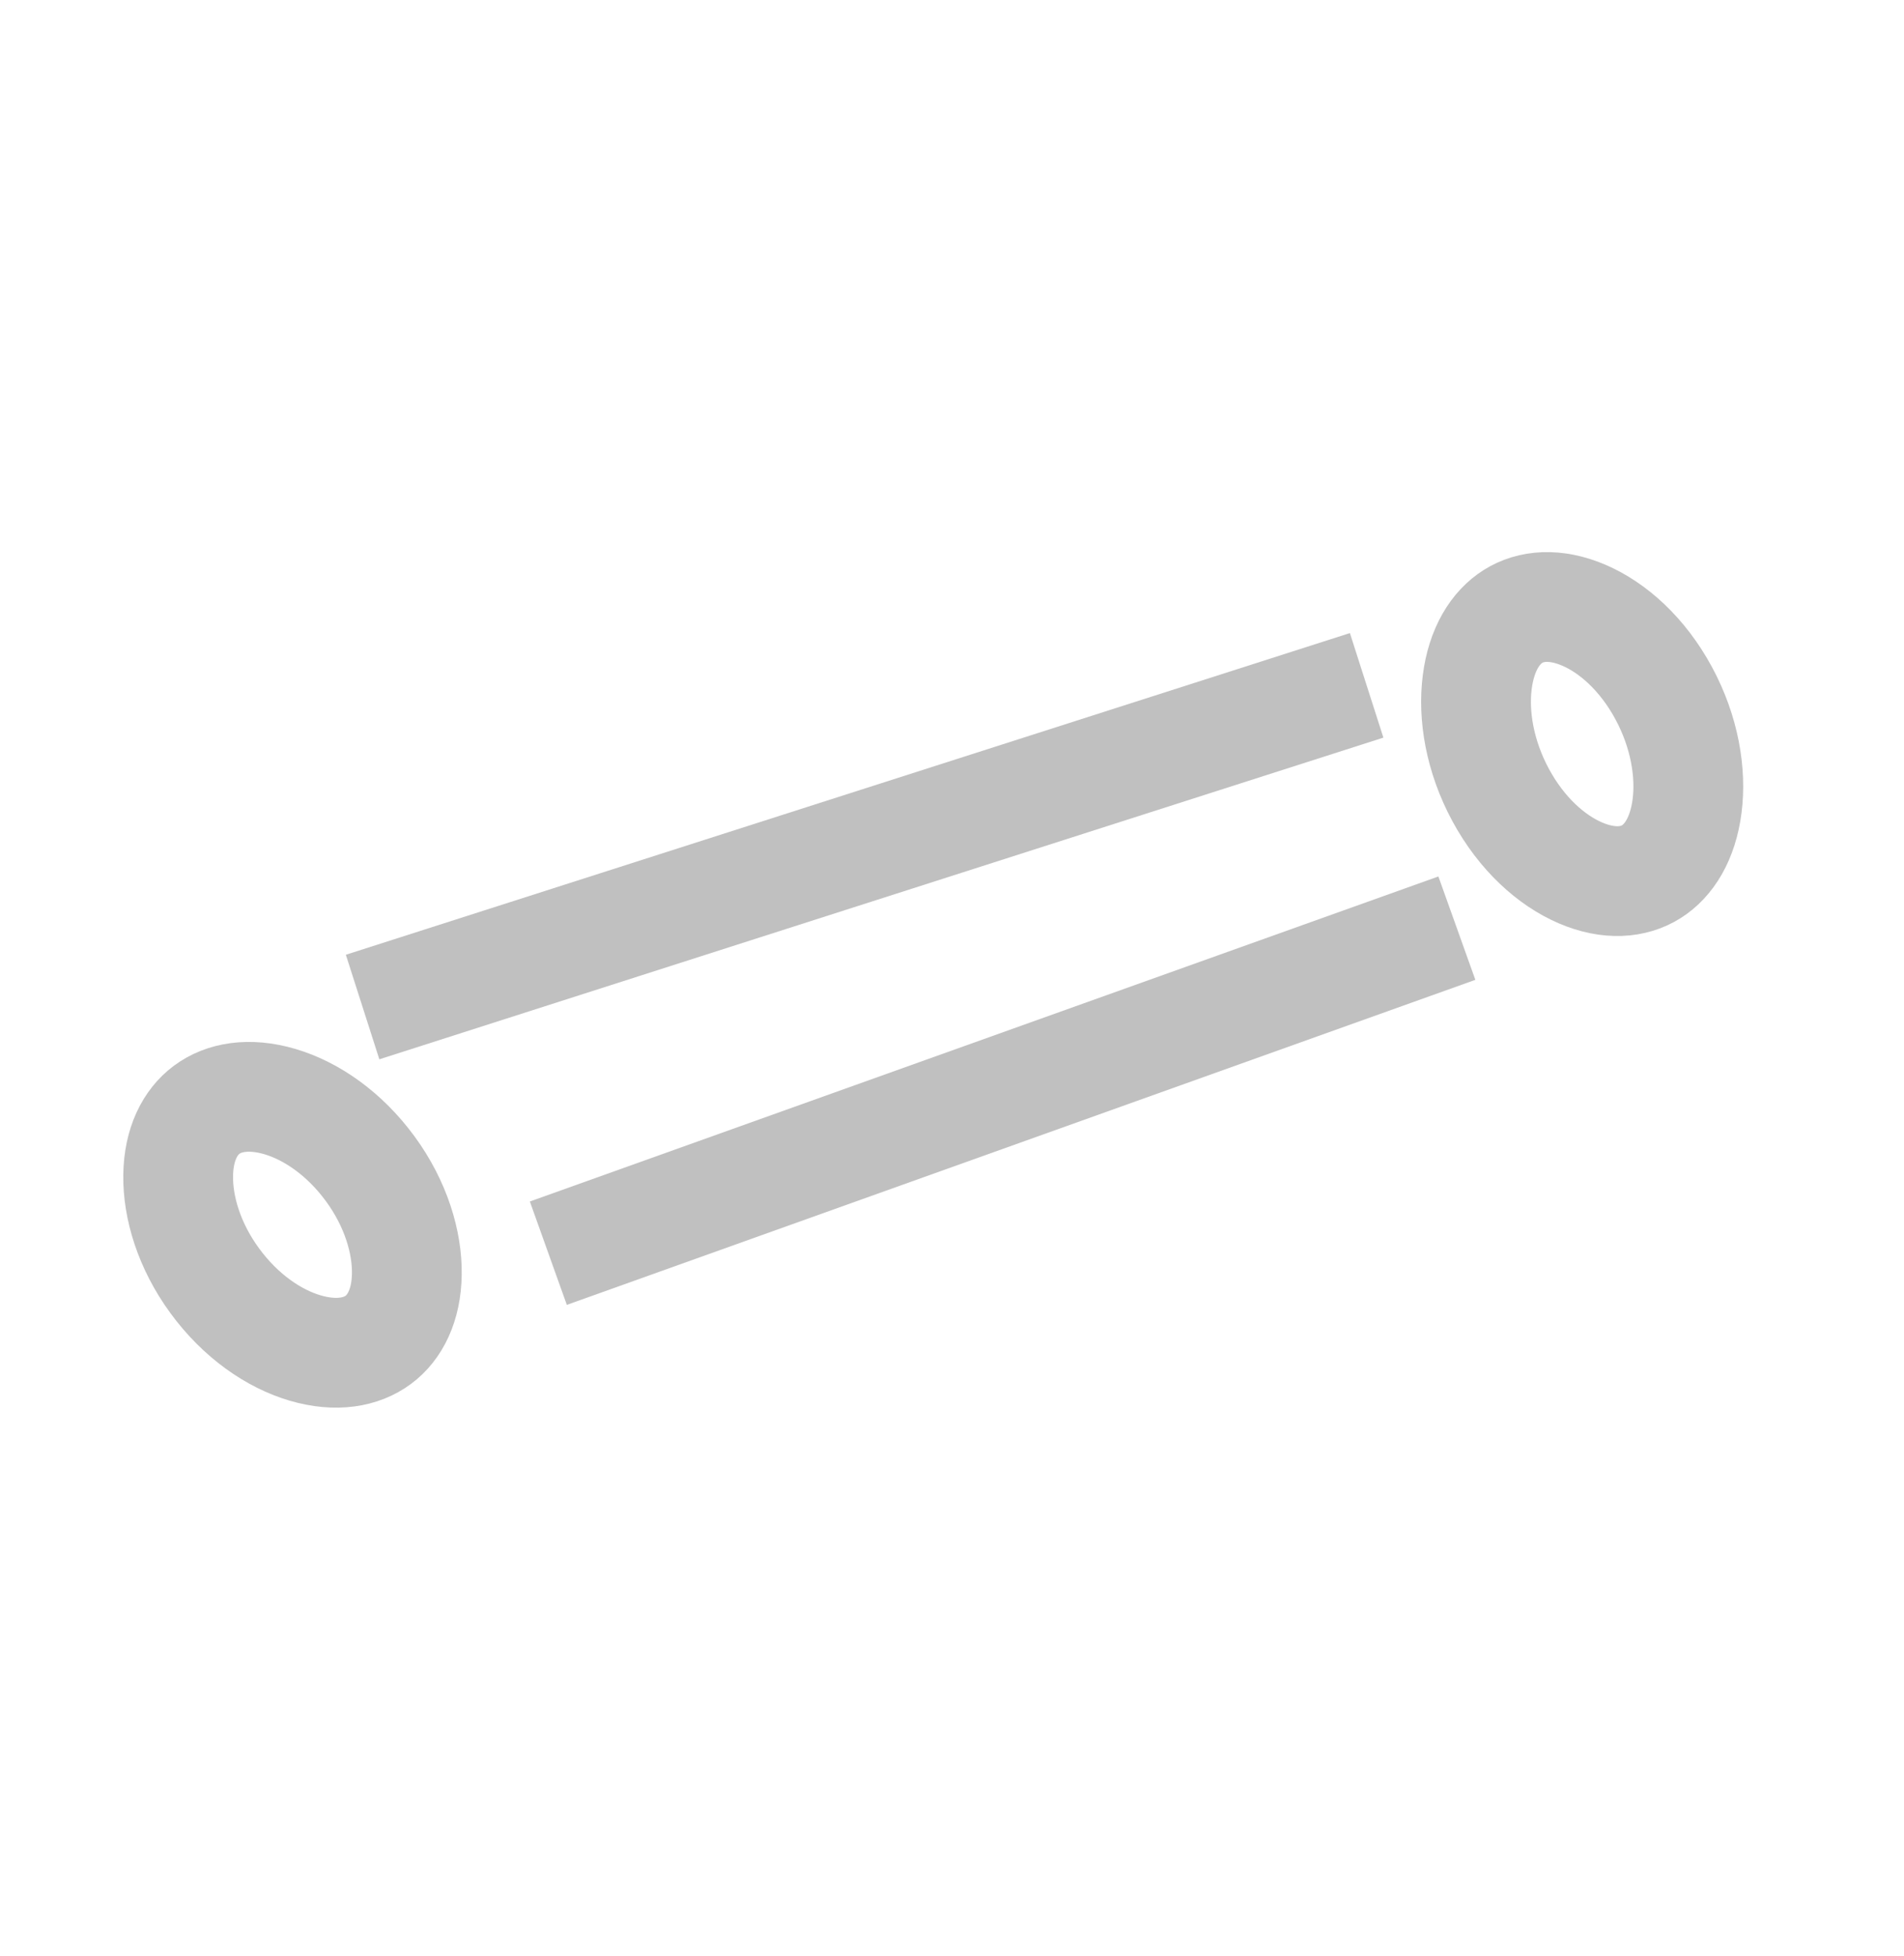 <svg width="330" height="339" viewBox="0 0 330 339" fill="none" xmlns="http://www.w3.org/2000/svg">
<path d="M66.102 231.767C63.354 234.104 59.17 235.169 53.879 233.879C48.58 232.587 42.742 228.991 38.031 223.025C33.32 217.06 31.069 210.413 30.89 204.768C30.711 199.132 32.539 195.085 35.288 192.748C38.037 190.411 42.22 189.346 47.511 190.635C52.811 191.927 58.648 195.524 63.36 201.489C68.071 207.455 70.322 214.101 70.501 219.747C70.679 225.383 68.851 229.43 66.102 231.767Z" stroke="#C0C0C0" stroke-width="19.026"/>
<path d="M286.187 151.079C283.147 152.984 278.892 153.408 273.907 151.268C268.916 149.125 263.765 144.568 260.101 137.793C256.438 131.019 255.3 123.947 256.034 118.217C256.767 112.493 259.21 108.719 262.251 106.814C265.291 104.908 269.546 104.484 274.532 106.625C279.522 108.767 284.673 113.325 288.337 120.099C292 126.873 293.138 133.946 292.404 139.676C291.671 145.399 289.228 149.173 286.187 151.079Z" stroke="#C0C0C0" stroke-width="19.026"/>
<path d="M236.867 118.772L62.844 174.519" stroke="#C0C0C0" stroke-width="19.026"/>
<path d="M252.503 160.85L95.038 217.177" stroke="#C0C0C0" stroke-width="19.026"/>
</svg>
